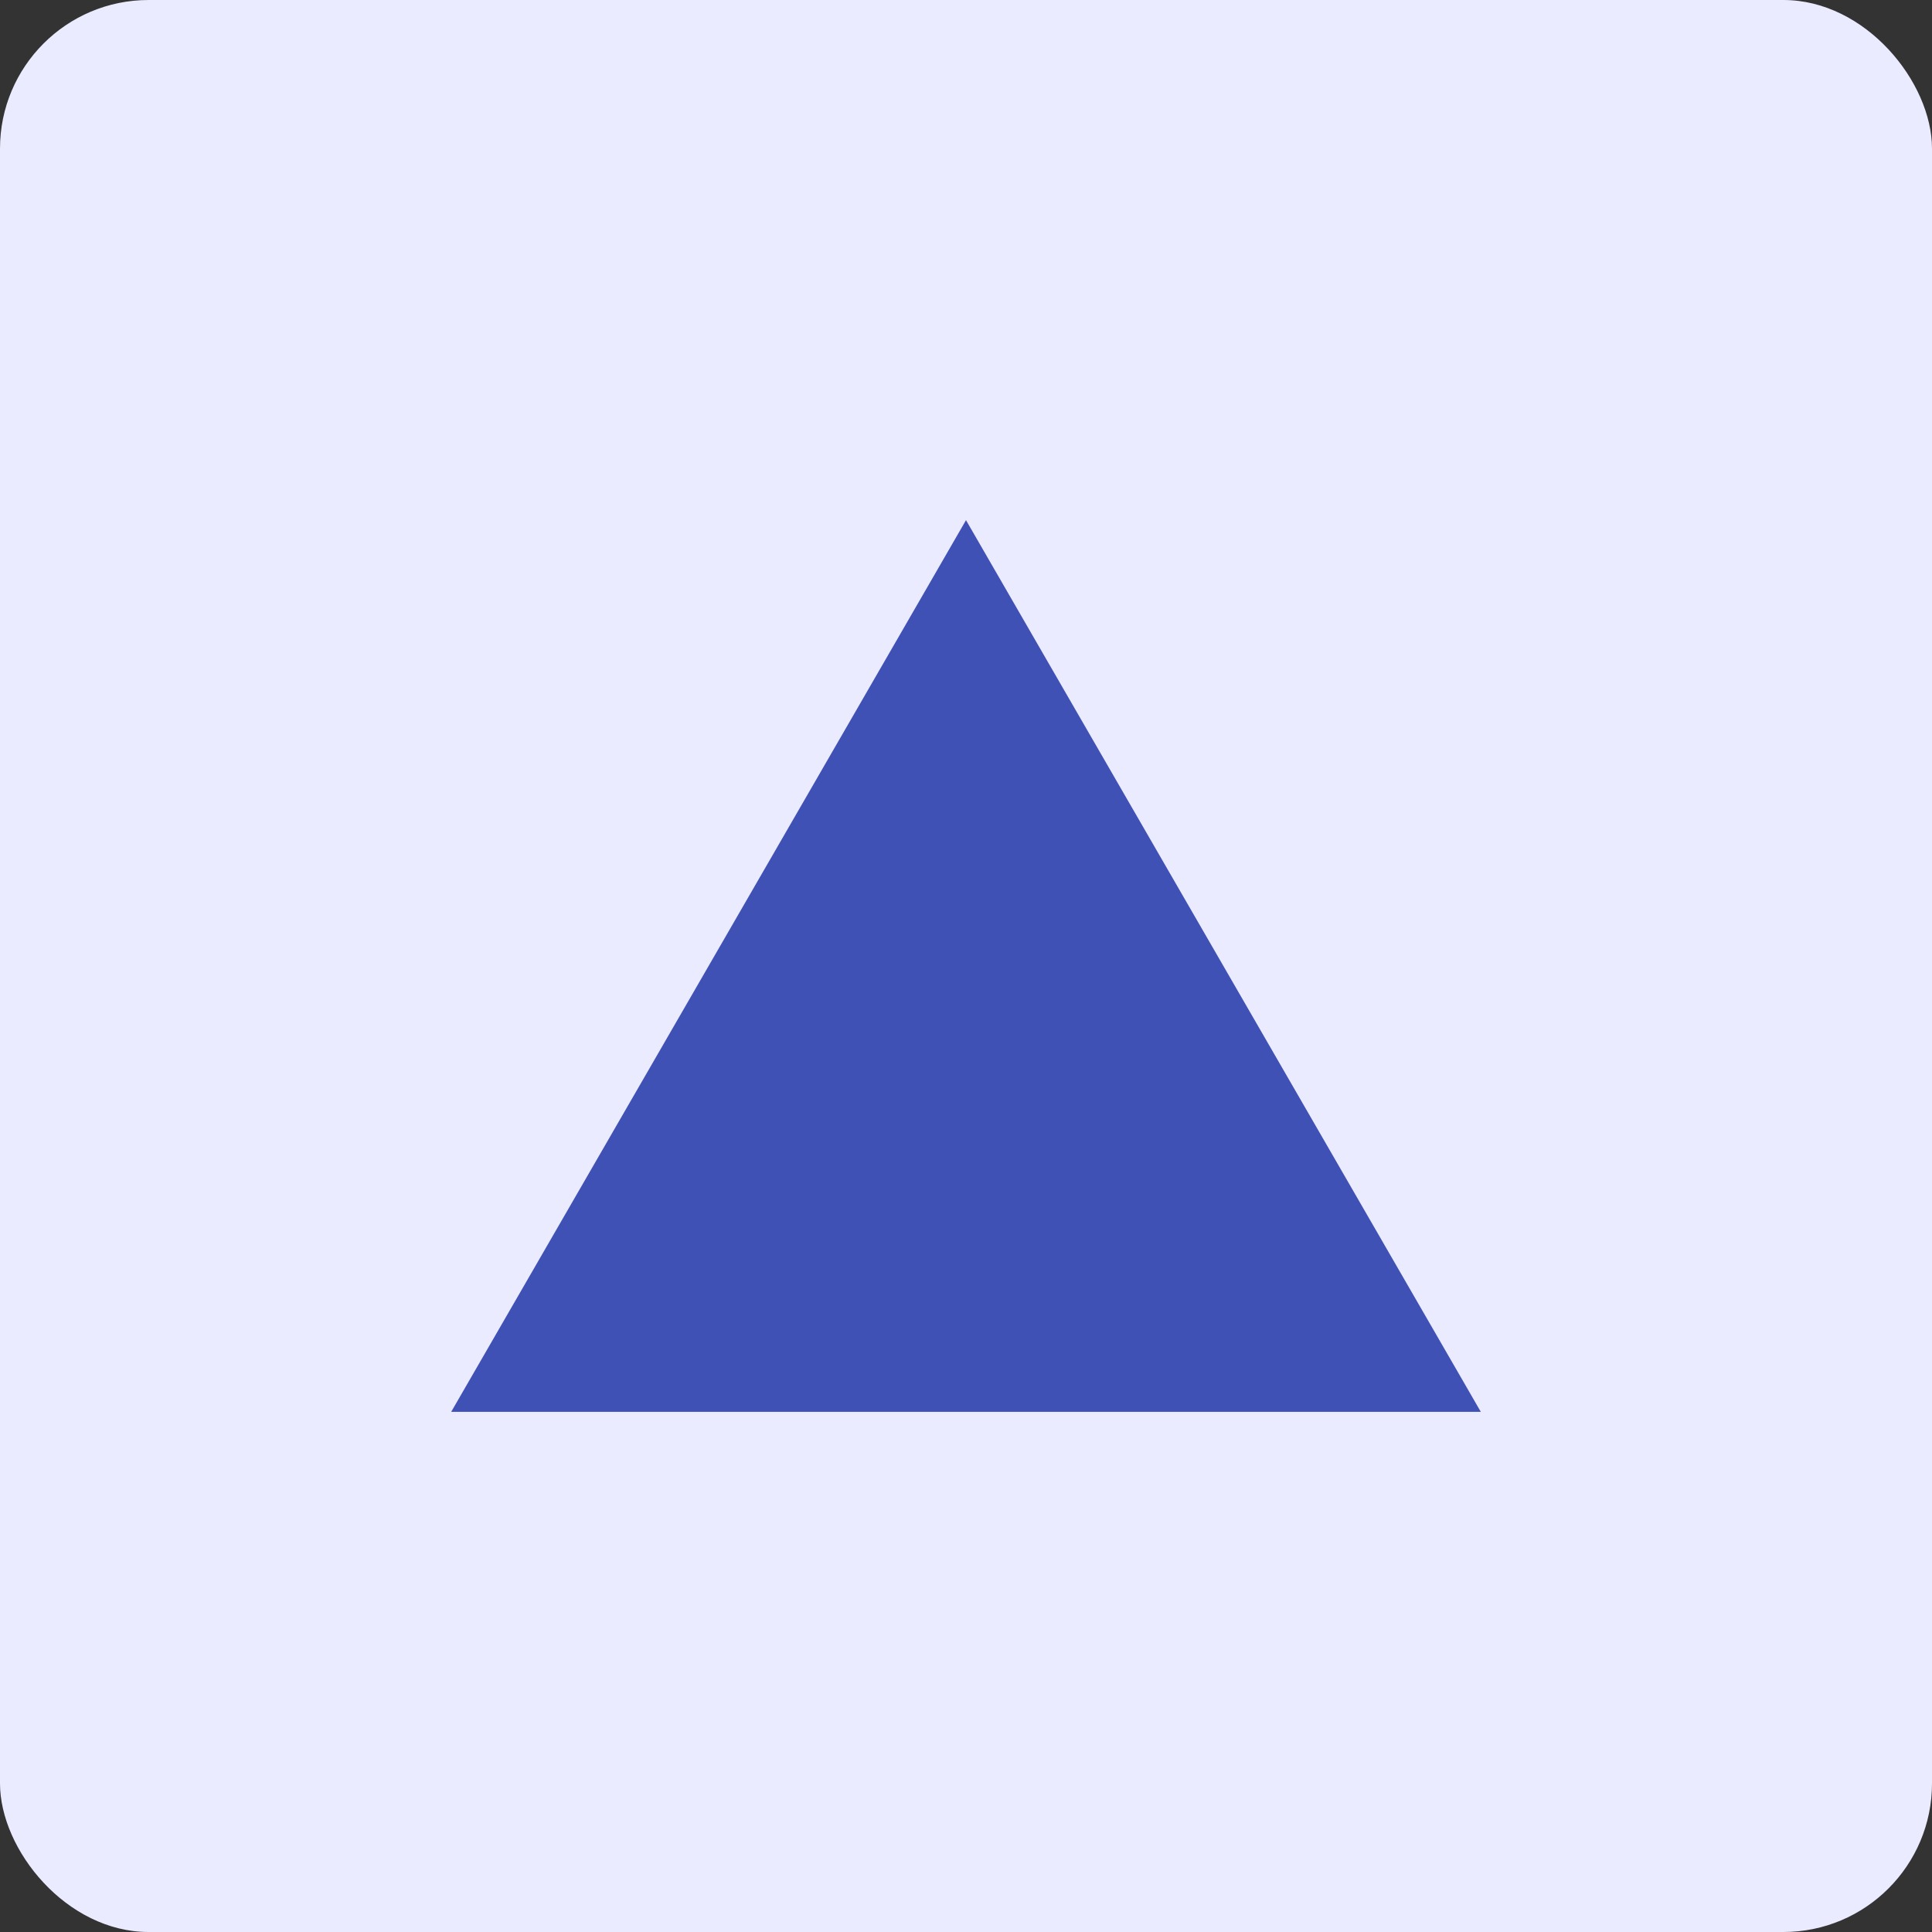 <svg width="260" height="260" viewBox="0 0 260 260" fill="none" xmlns="http://www.w3.org/2000/svg">
<rect x="0" y="0" width="260" height="260" fill="#333333" stroke="none"/>
<rect width="260" height="260" rx="20" fill="#EBEBFF"/>
<path d="M130 70L199.282 190H60.718L130 70Z" fill="#3F51B5"/>
</svg>
